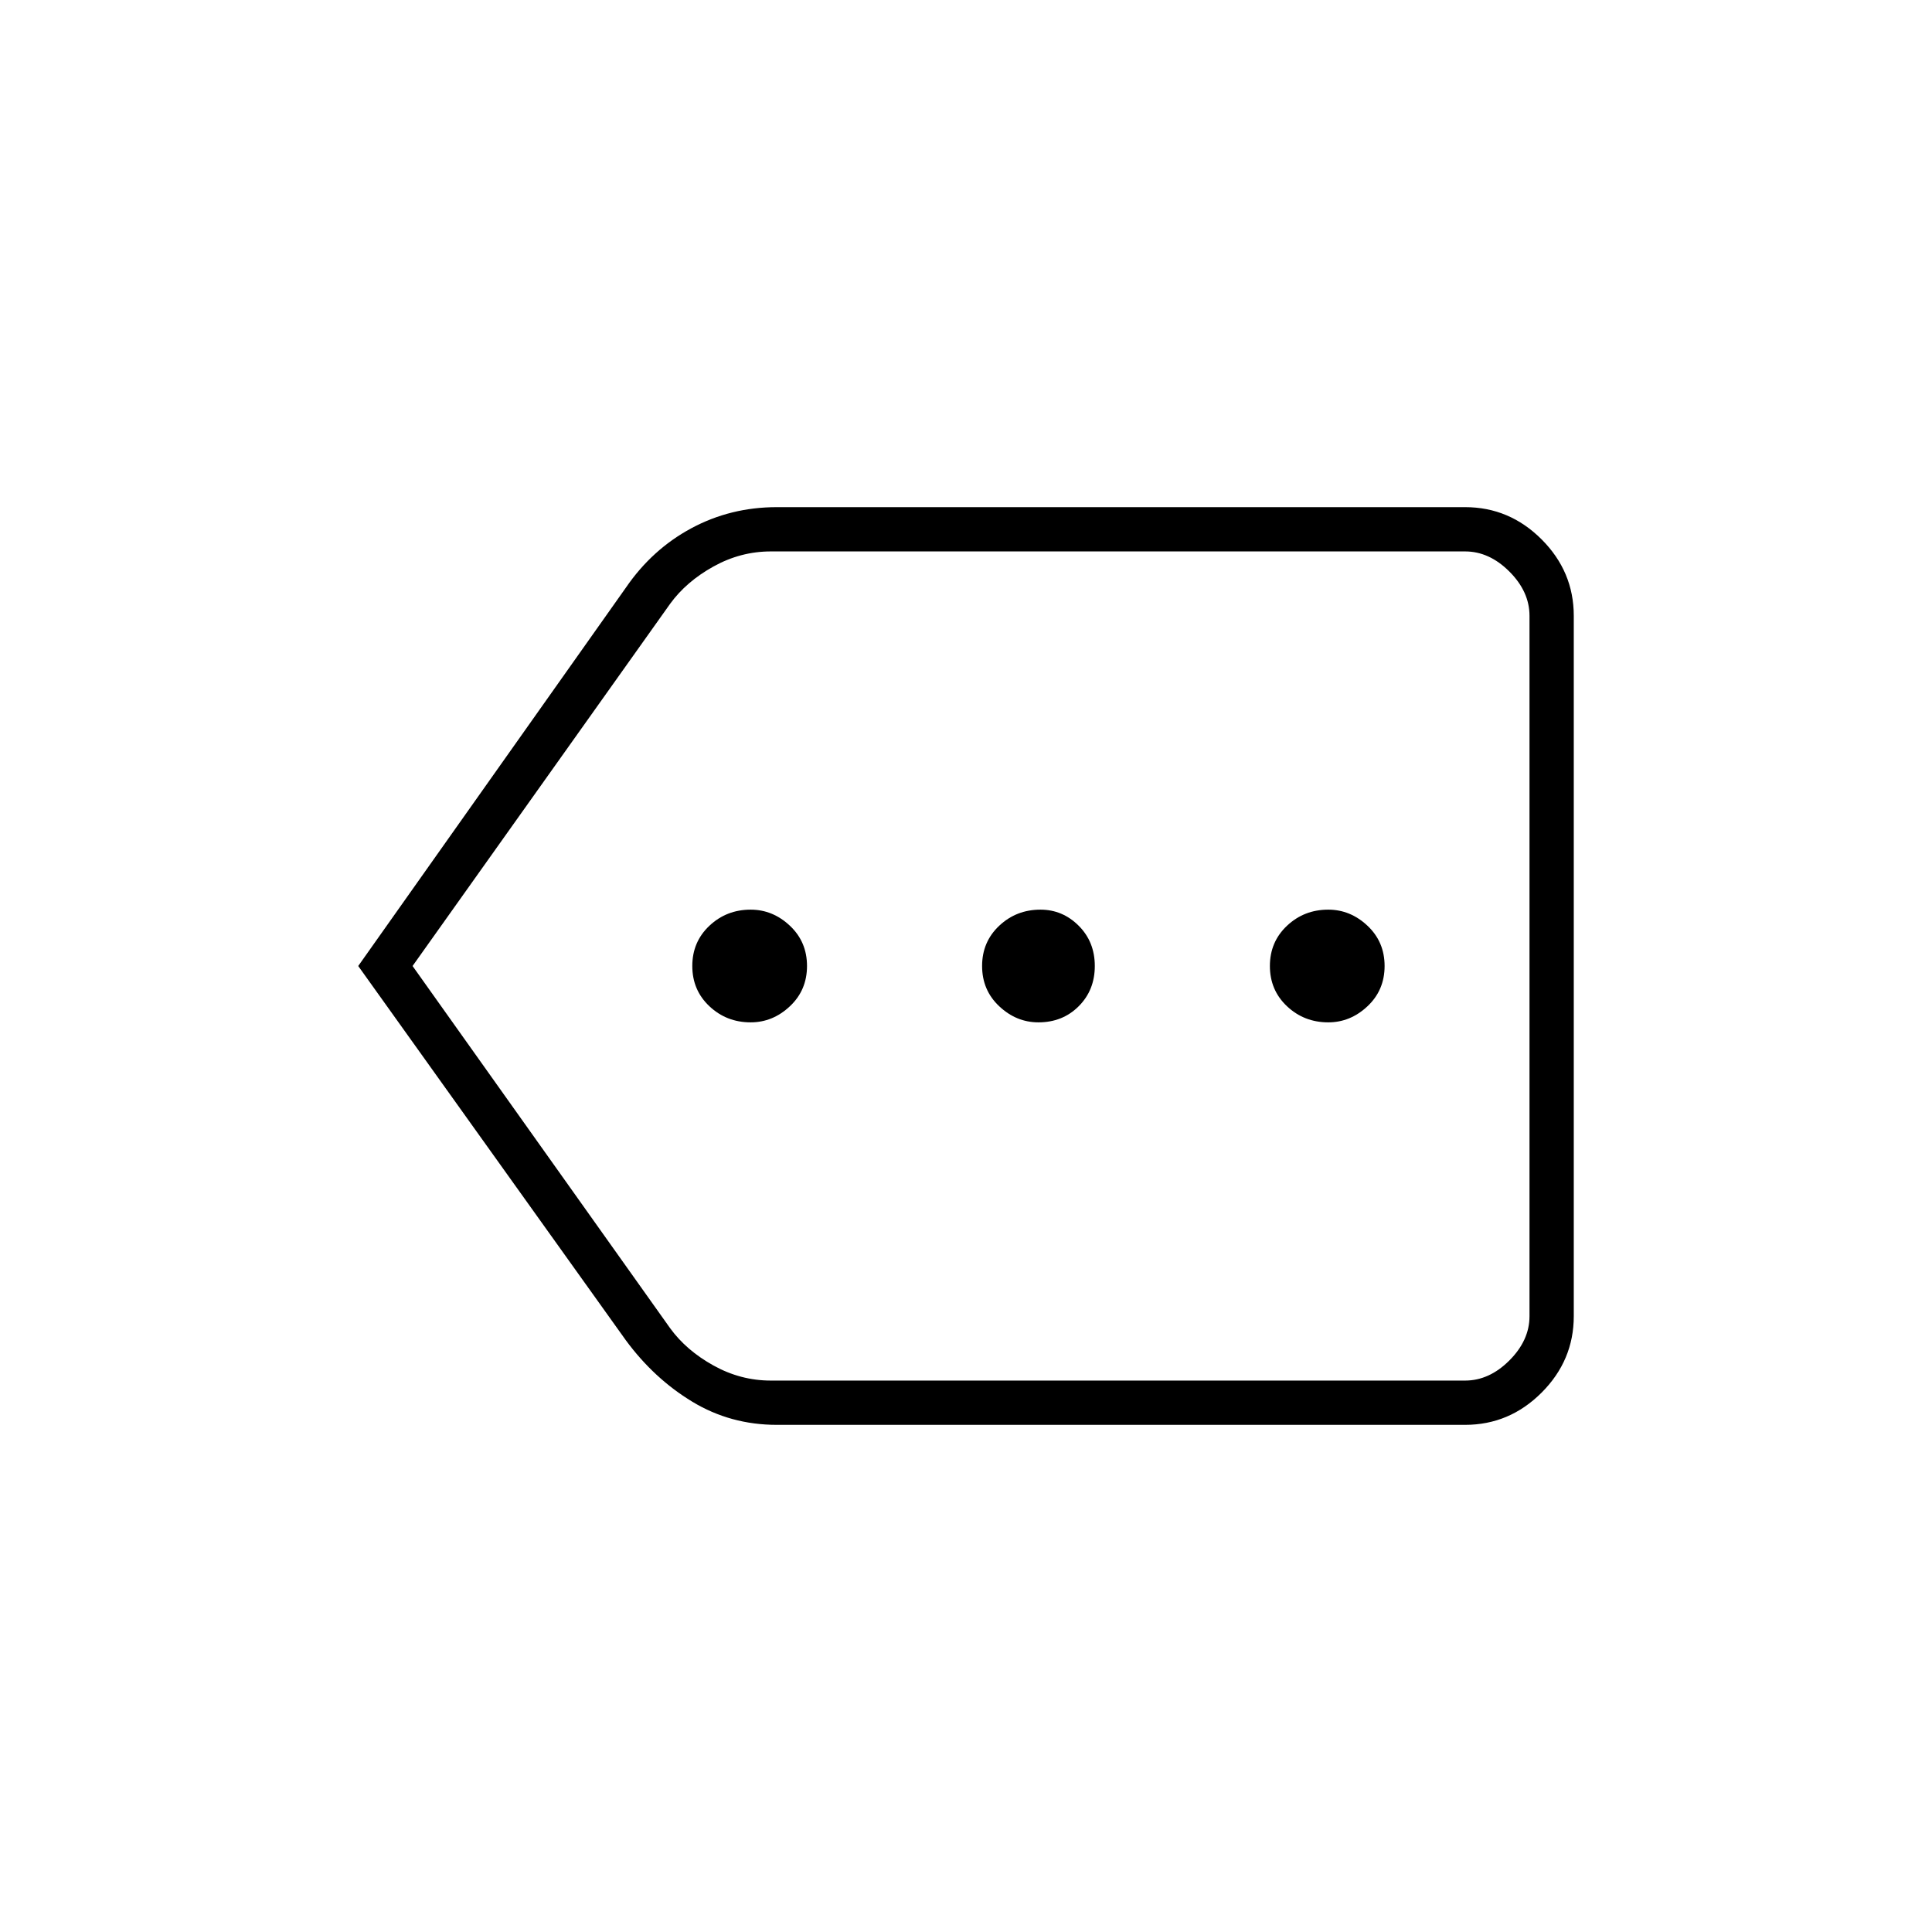 <svg xmlns="http://www.w3.org/2000/svg" height="48" width="48"><path d="M18.65 25.4Q19.2 25.4 19.625 25Q20.05 24.6 20.05 24Q20.05 23.4 19.625 23Q19.2 22.6 18.65 22.6Q18.05 22.6 17.625 23Q17.2 23.4 17.2 24Q17.2 24.6 17.625 25Q18.05 25.4 18.65 25.4ZM25.8 25.4Q26.4 25.4 26.8 25Q27.2 24.6 27.2 24Q27.2 23.4 26.8 23Q26.4 22.6 25.85 22.6Q25.25 22.6 24.825 23Q24.4 23.4 24.4 24Q24.4 24.6 24.825 25Q25.25 25.4 25.8 25.4ZM33 25.4Q33.55 25.4 33.975 25Q34.4 24.6 34.4 24Q34.4 23.4 33.975 23Q33.55 22.6 33 22.6Q32.4 22.6 31.975 23Q31.55 23.4 31.55 24Q31.55 24.6 31.975 25Q32.4 25.4 33 25.4ZM8.9 24 15.55 14.6Q16.2 13.65 17.175 13.125Q18.15 12.6 19.3 12.6H36.4Q37.5 12.6 38.3 13.4Q39.1 14.2 39.1 15.3V32.7Q39.1 33.8 38.3 34.6Q37.5 35.4 36.4 35.4H19.3Q18.15 35.4 17.2 34.825Q16.25 34.25 15.55 33.3ZM10.25 24 16.65 33Q17.05 33.55 17.725 33.925Q18.4 34.3 19.15 34.3H36.4Q37 34.3 37.5 33.8Q38 33.3 38 32.7V15.3Q38 14.7 37.5 14.2Q37 13.7 36.4 13.7H19.15Q18.4 13.7 17.725 14.075Q17.05 14.45 16.65 15ZM38 24V15Q38 14.45 38 14.075Q38 13.7 38 13.7Q38 13.7 38 14.2Q38 14.7 38 15.3V32.7Q38 33.3 38 33.8Q38 34.3 38 34.3Q38 34.3 38 33.925Q38 33.55 38 33Z"/></svg>